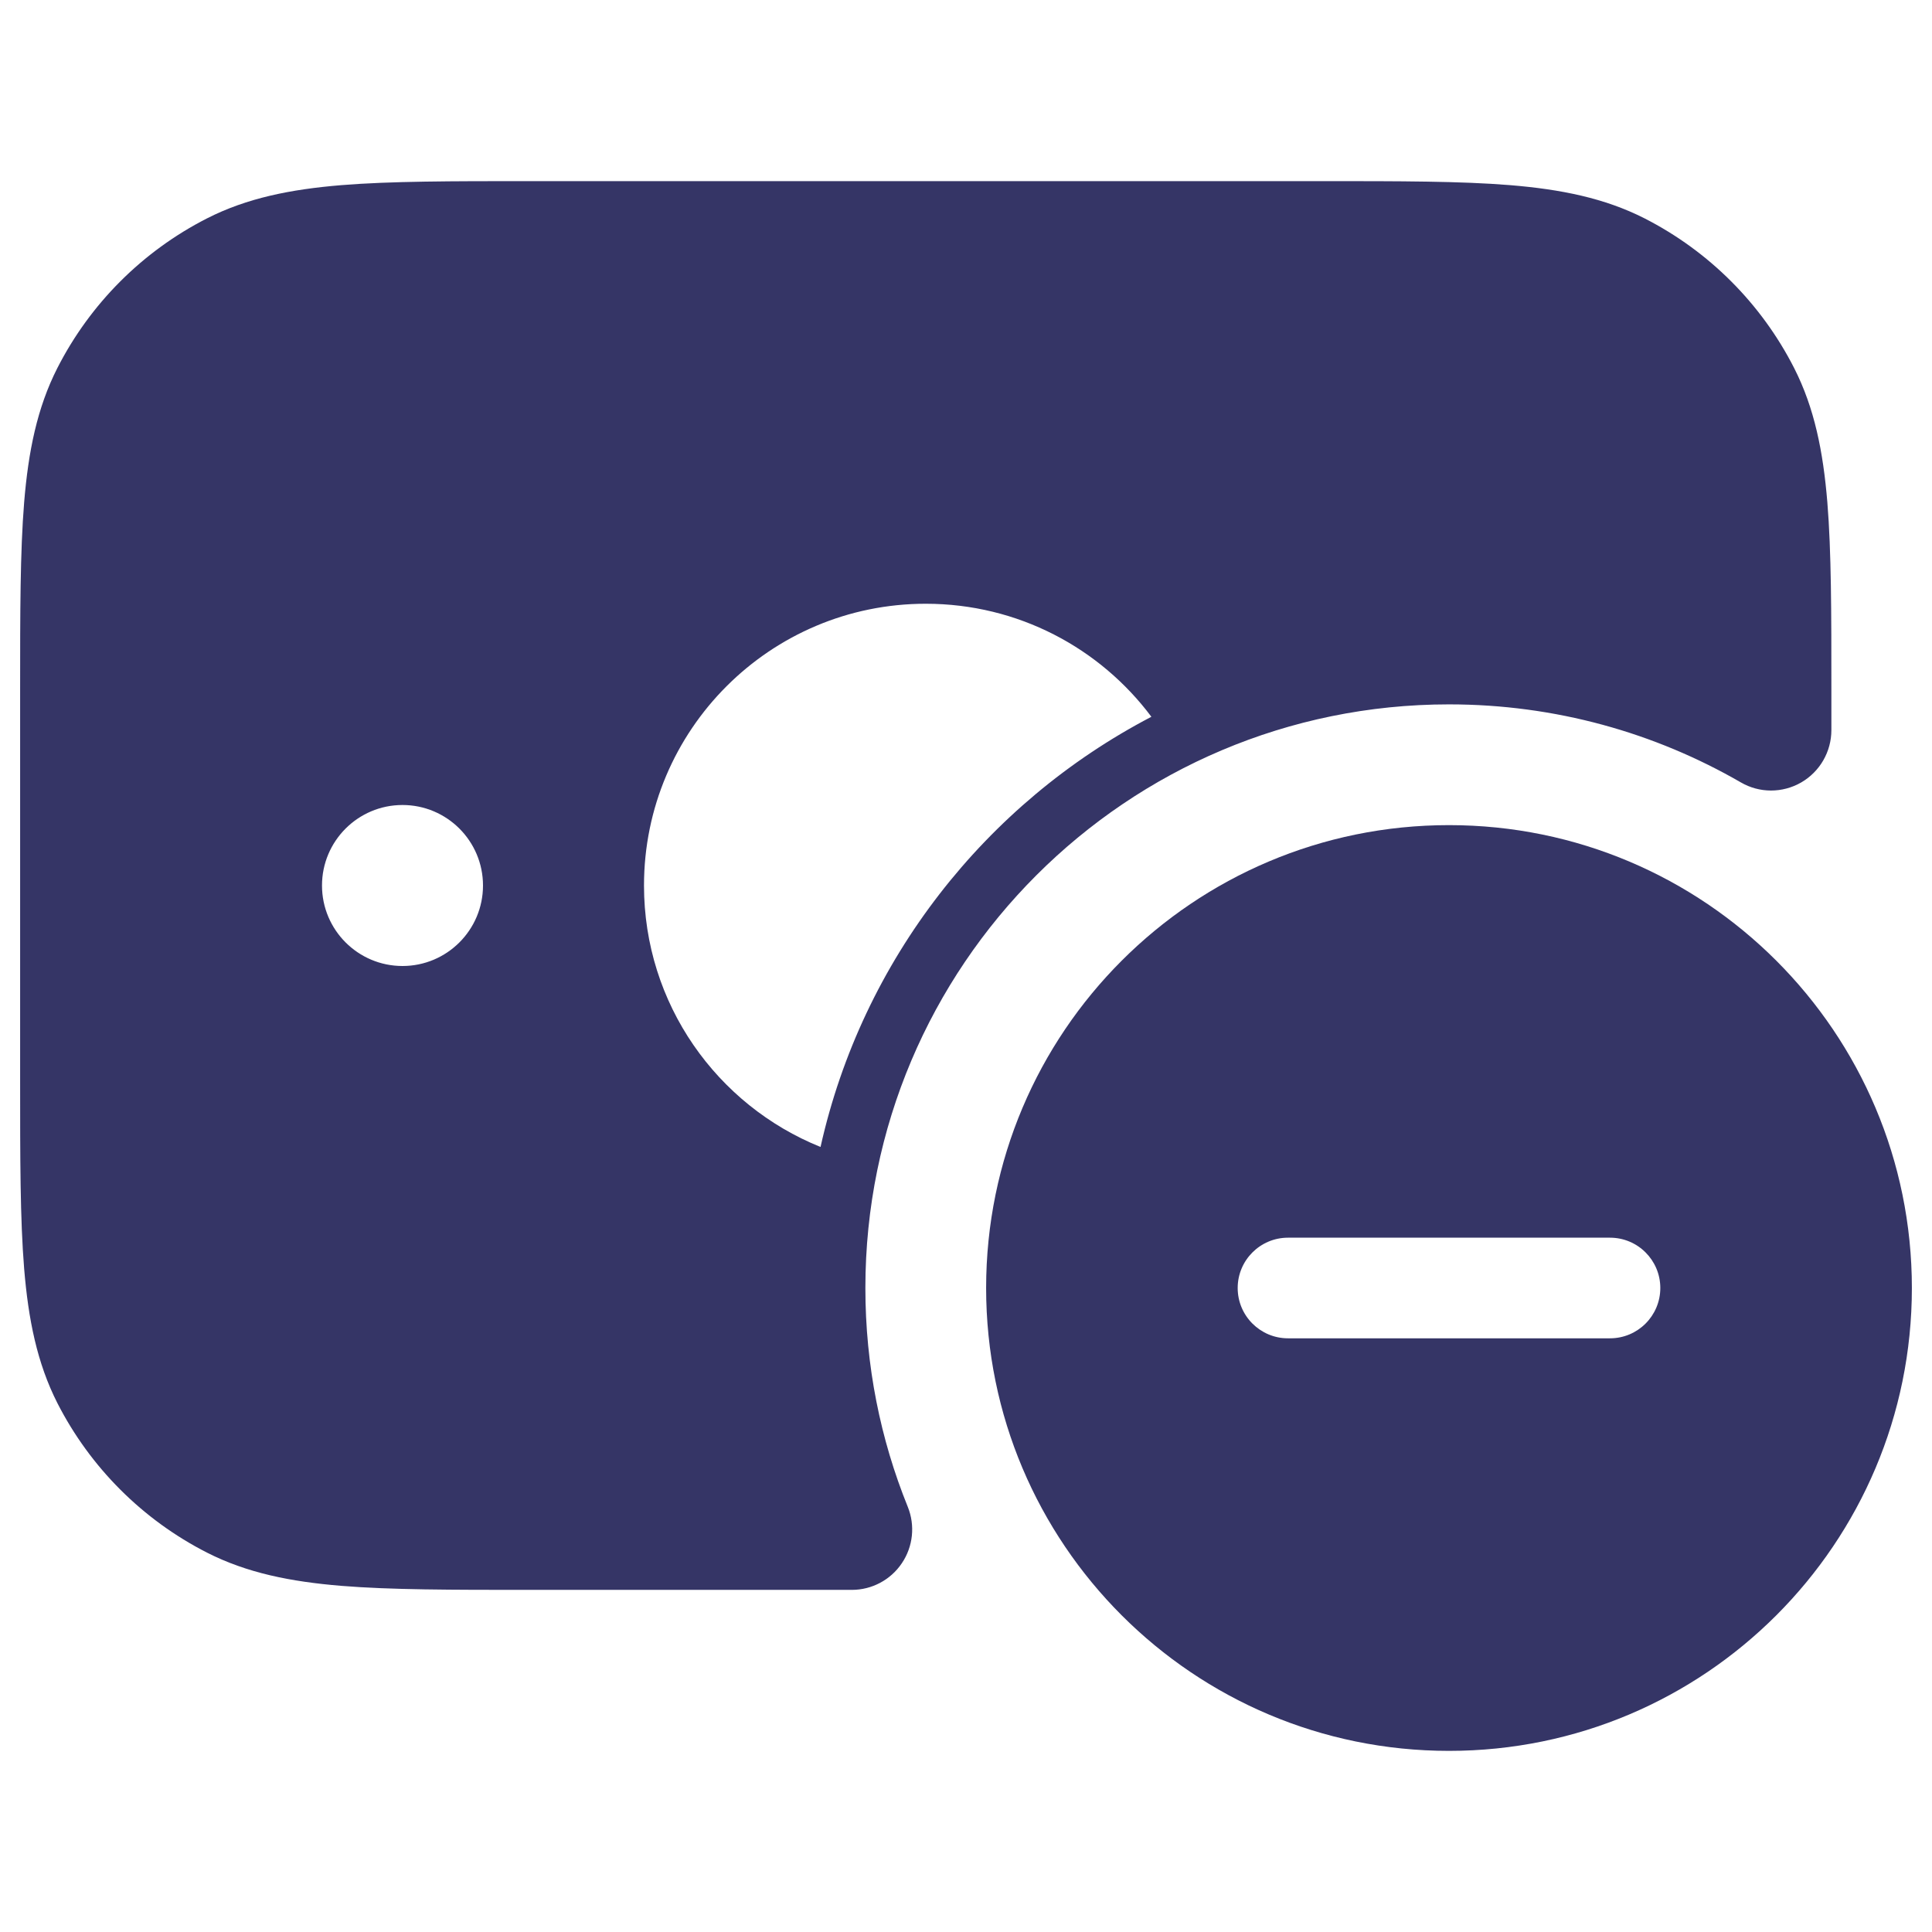 <svg width="24" height="24" viewBox="0 0 24 24" fill="none" xmlns="http://www.w3.org/2000/svg">
<path fill-rule="evenodd" clip-rule="evenodd" d="M16.433 2.25H6.567C5.615 2.25 4.854 2.25 4.24 2.3C3.61 2.352 3.068 2.46 2.571 2.713C1.771 3.121 1.121 3.771 0.713 4.571C0.46 5.068 0.352 5.61 0.3 6.24C0.25 6.854 0.25 7.615 0.25 8.567V13.433C0.25 14.385 0.25 15.146 0.3 15.76C0.352 16.39 0.46 16.932 0.713 17.43C1.121 18.229 1.771 18.879 2.571 19.287C3.068 19.54 3.61 19.648 4.24 19.7C4.854 19.75 5.615 19.75 6.567 19.75H10.582C10.831 19.75 11.064 19.626 11.203 19.419C11.343 19.212 11.37 18.95 11.277 18.719C10.937 17.88 10.75 16.963 10.75 16C10.75 11.996 13.996 8.75 18 8.75C19.322 8.75 20.559 9.103 21.625 9.719C21.857 9.854 22.142 9.854 22.375 9.72C22.607 9.586 22.75 9.338 22.75 9.07V8.567C22.75 7.615 22.75 6.854 22.7 6.24C22.648 5.61 22.54 5.068 22.287 4.571C21.879 3.771 21.229 3.121 20.43 2.713C19.932 2.46 19.39 2.352 18.76 2.3C18.146 2.25 17.385 2.25 16.433 2.25ZM8 11C8 9.067 9.567 7.5 11.5 7.5C12.647 7.5 13.665 8.051 14.303 8.904C12.245 9.978 10.712 11.922 10.193 14.248C8.907 13.73 8 12.471 8 11ZM4 11C4 10.448 4.448 10 5 10C5.552 10 6 10.448 6 11C6 11.552 5.552 12 5 12C4.448 12 4 11.552 4 11Z" fill="#353566"/>
<path fill-rule="evenodd" clip-rule="evenodd" d="M12.25 16C12.25 12.824 14.824 10.25 18 10.25C21.176 10.25 23.75 12.824 23.75 16C23.75 19.176 21.176 21.75 18 21.75C14.824 21.75 12.25 19.176 12.25 16ZM20 16.625C20.345 16.625 20.625 16.345 20.625 16C20.625 15.655 20.345 15.375 20 15.375H16C15.655 15.375 15.375 15.655 15.375 16C15.375 16.345 15.655 16.625 16 16.625H20Z" fill="#353566"/>
</svg>
